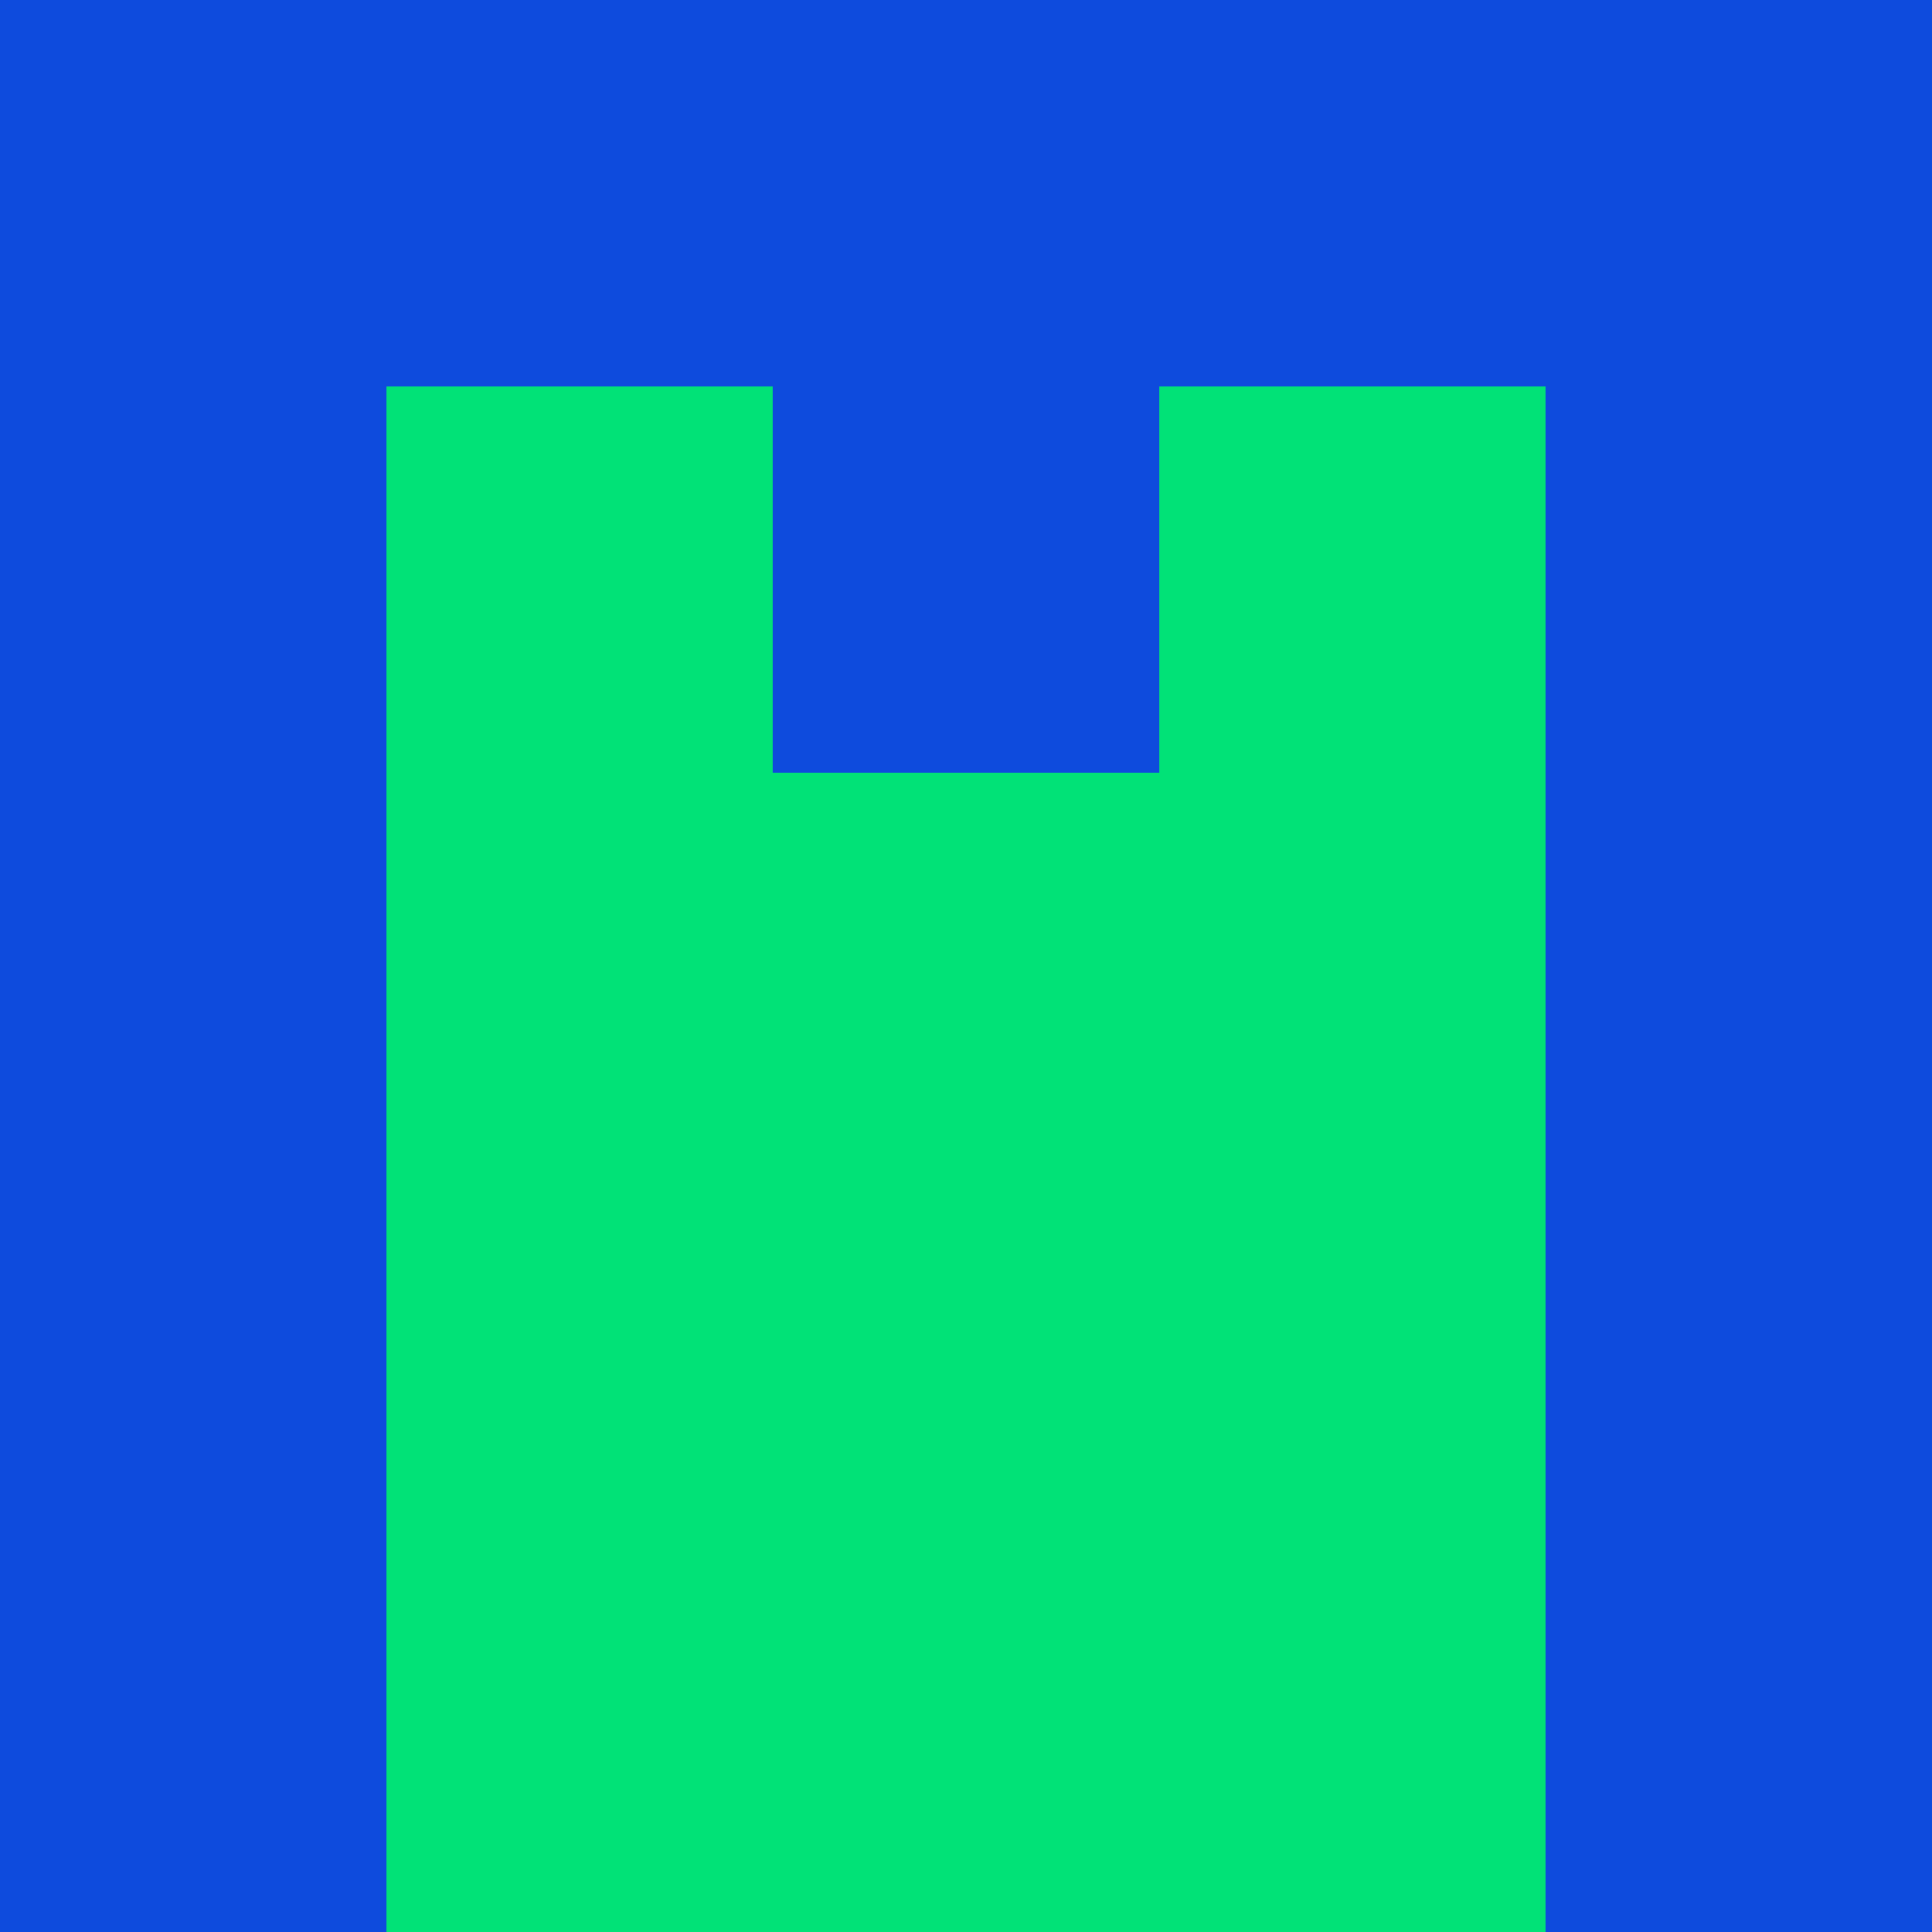 <?xml version="1.0" encoding="utf-8"?>
<!DOCTYPE svg PUBLIC "-//W3C//DTD SVG 20010904//EN"
        "http://www.w3.org/TR/2001/REC-SVG-20010904/DTD/svg10.dtd">

<svg width="400" height="400" viewBox="0 0 5 5"
    xmlns="http://www.w3.org/2000/svg"
    xmlns:xlink="http://www.w3.org/1999/xlink">
            <rect x="0" y="0" width="1" height="1" fill="#0E4BDD" />
        <rect x="0" y="1" width="1" height="1" fill="#0E4BDD" />
        <rect x="0" y="2" width="1" height="1" fill="#0E4BDD" />
        <rect x="0" y="3" width="1" height="1" fill="#0E4BDD" />
        <rect x="0" y="4" width="1" height="1" fill="#0E4BDD" />
                <rect x="1" y="0" width="1" height="1" fill="#0E4BDD" />
        <rect x="1" y="1" width="1" height="1" fill="#01E277" />
        <rect x="1" y="2" width="1" height="1" fill="#01E277" />
        <rect x="1" y="3" width="1" height="1" fill="#01E277" />
        <rect x="1" y="4" width="1" height="1" fill="#01E277" />
                <rect x="2" y="0" width="1" height="1" fill="#0E4BDD" />
        <rect x="2" y="1" width="1" height="1" fill="#0E4BDD" />
        <rect x="2" y="2" width="1" height="1" fill="#01E277" />
        <rect x="2" y="3" width="1" height="1" fill="#01E277" />
        <rect x="2" y="4" width="1" height="1" fill="#01E277" />
                <rect x="3" y="0" width="1" height="1" fill="#0E4BDD" />
        <rect x="3" y="1" width="1" height="1" fill="#01E277" />
        <rect x="3" y="2" width="1" height="1" fill="#01E277" />
        <rect x="3" y="3" width="1" height="1" fill="#01E277" />
        <rect x="3" y="4" width="1" height="1" fill="#01E277" />
                <rect x="4" y="0" width="1" height="1" fill="#0E4BDD" />
        <rect x="4" y="1" width="1" height="1" fill="#0E4BDD" />
        <rect x="4" y="2" width="1" height="1" fill="#0E4BDD" />
        <rect x="4" y="3" width="1" height="1" fill="#0E4BDD" />
        <rect x="4" y="4" width="1" height="1" fill="#0E4BDD" />
        
</svg>


